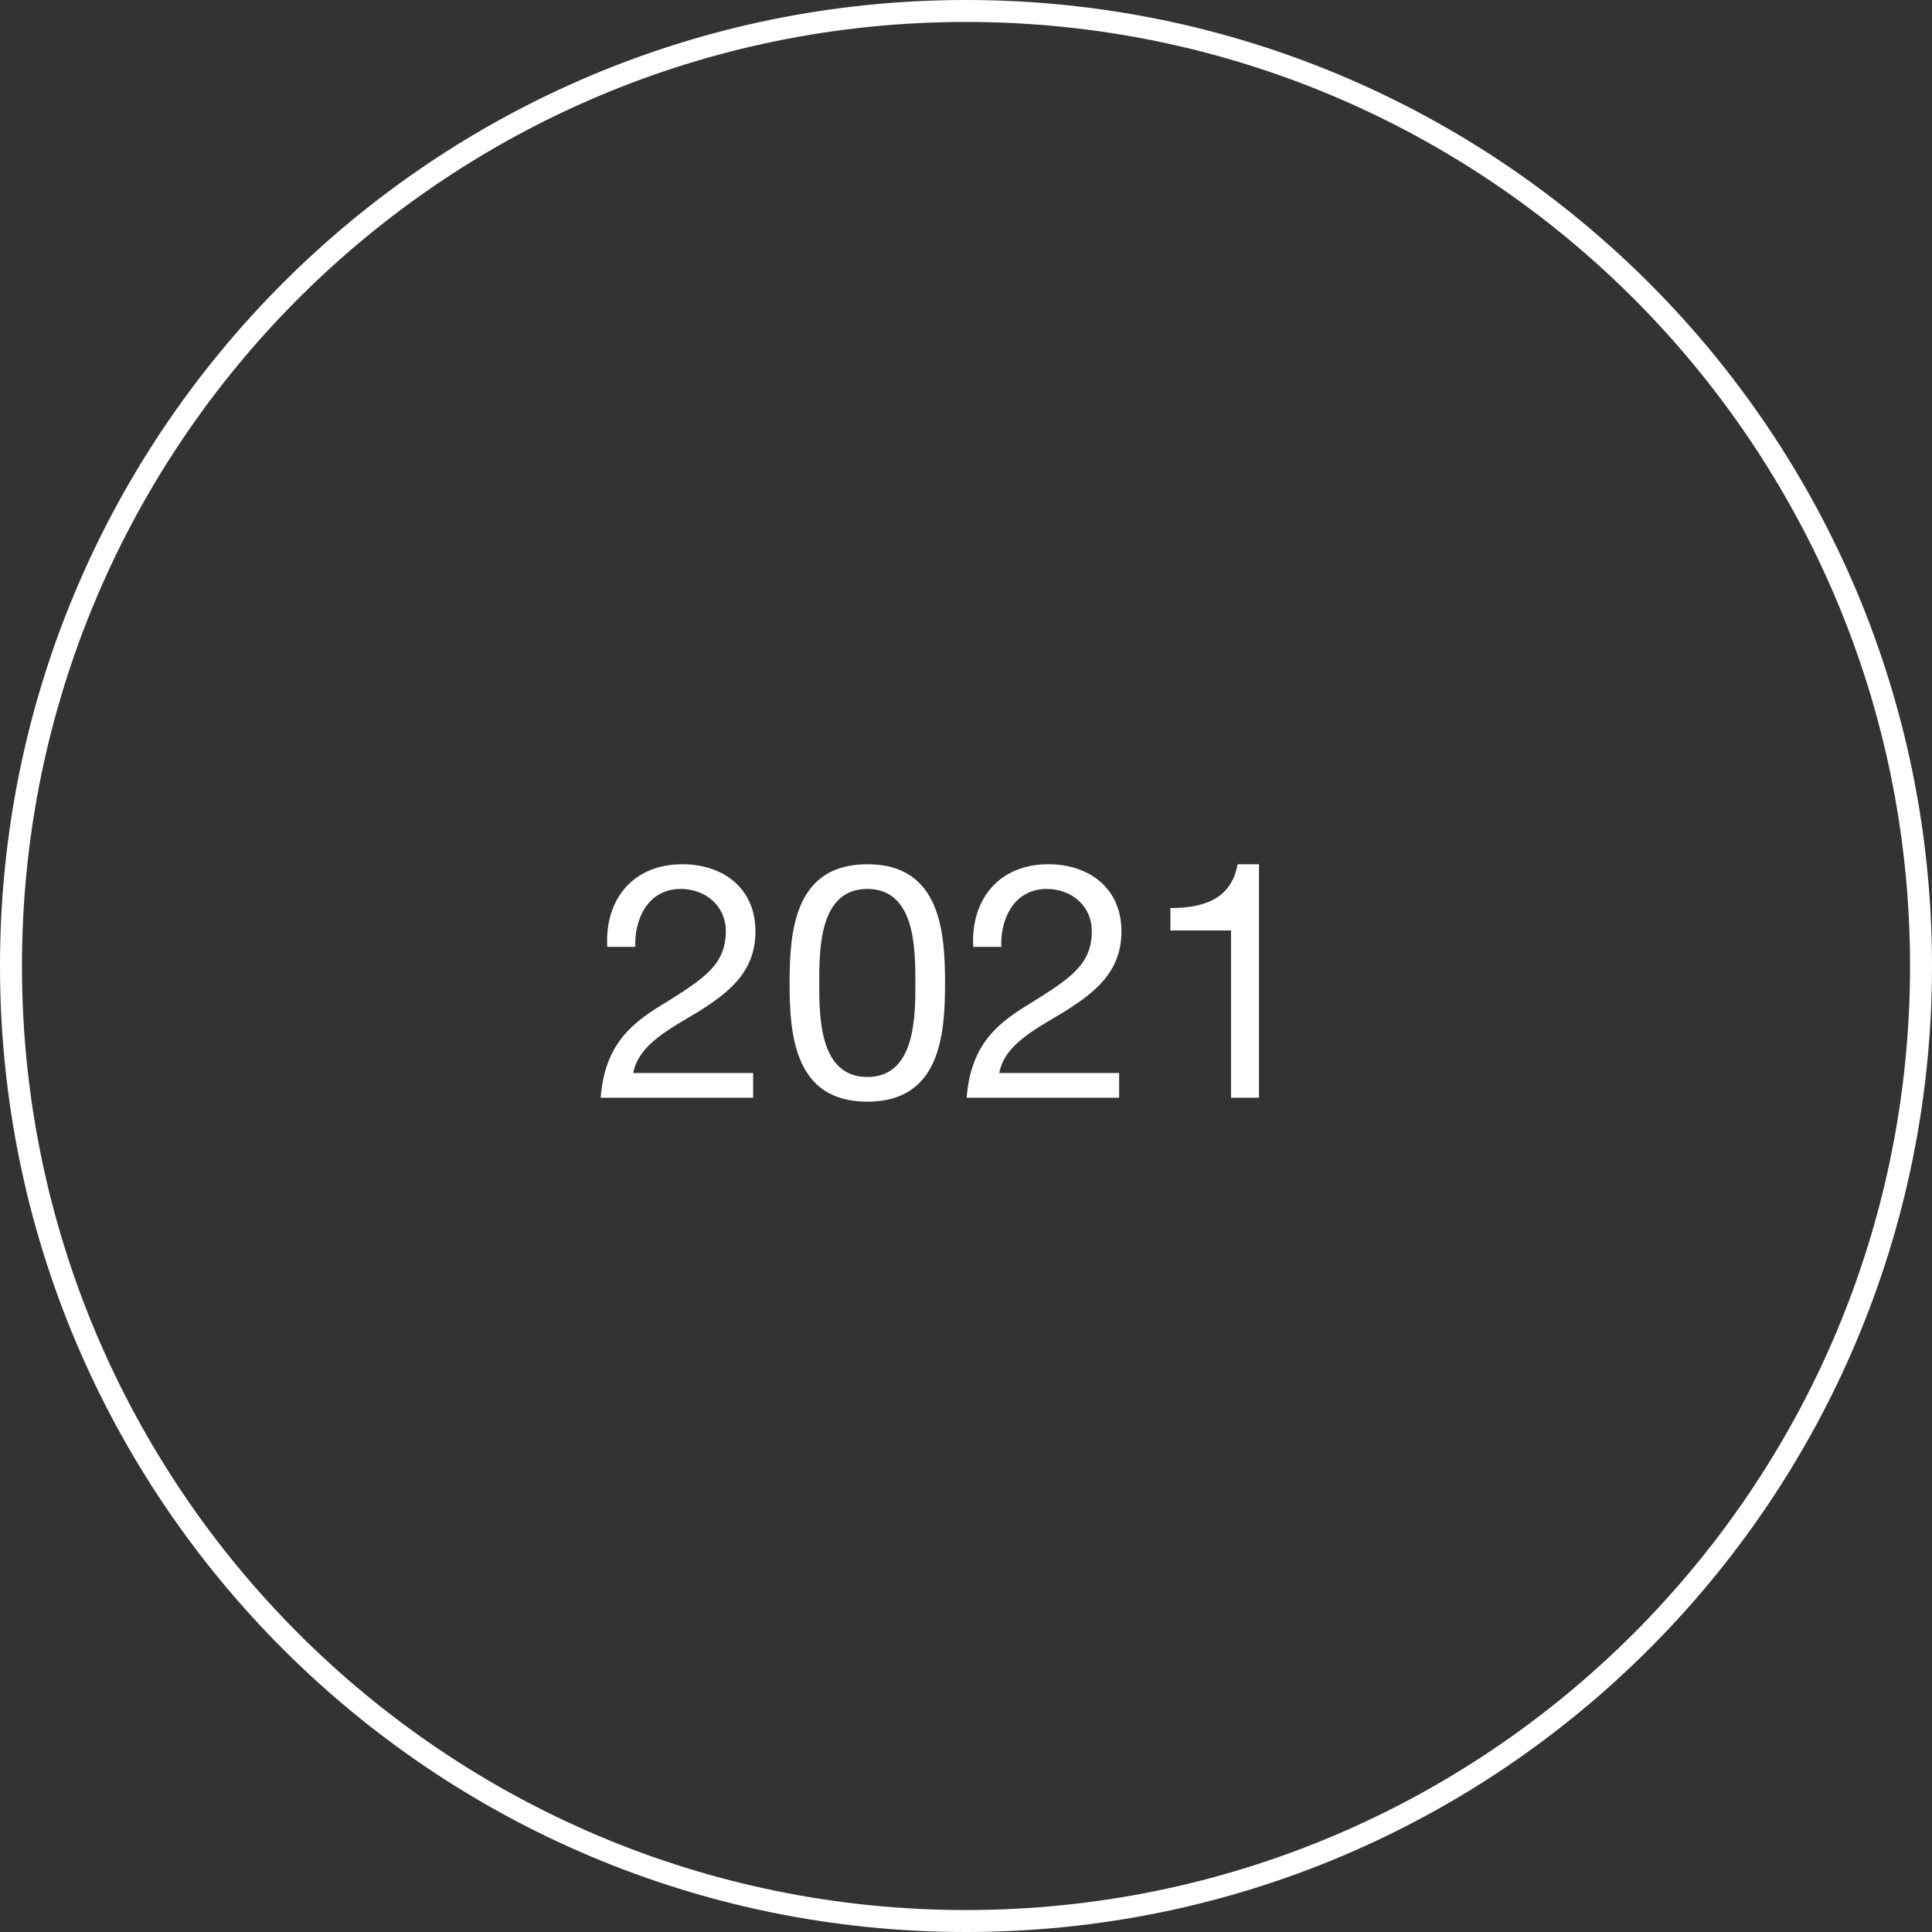 <svg width="88" height="88" viewBox="0 0 88 88" fill="none" xmlns="http://www.w3.org/2000/svg">
<rect x="0" y="0" width="88" height="88" fill="#333333" stroke="none"/>
<path fill-rule="evenodd" clip-rule="evenodd" d="M44 87C67.748 87 87 67.748 87 44C87 20.252 67.748 1 44 1C20.252 1 1 20.252 1 44C1 67.748 20.252 87 44 87ZM44 88C68.3 88 88 68.3 88 44C88 19.7 68.3 0 44 0C19.7 0 0 19.7 0 44C0 68.3 19.7 88 44 88Z" fill="white"/>
<path d="M57.346 39.365V50H56.071V42.38H53.31V41.36C54.766 41.36 56.086 40.985 56.37 39.365H57.346Z" fill="white"/>
<path d="M45.605 43.13H44.33C44.21 40.97 45.5 39.365 47.75 39.365C49.595 39.365 51.08 40.445 51.08 42.425C51.08 44.3 49.82 45.23 48.5 46.07C47.18 46.865 45.755 47.57 45.515 48.875H50.975V50H44.03C44.225 47.495 45.515 46.55 47.015 45.65C48.815 44.525 49.73 43.895 49.73 42.41C49.73 41.255 48.8 40.49 47.675 40.49C46.19 40.49 45.56 41.855 45.605 43.13Z" fill="white"/>
<path d="M37.315 44.765C37.315 46.355 37.33 49.055 39.505 49.055C41.68 49.055 41.695 46.355 41.695 44.765C41.695 43.19 41.68 40.49 39.505 40.49C37.33 40.49 37.315 43.19 37.315 44.765ZM35.965 44.78C35.965 42.44 36.175 39.365 39.505 39.365C42.835 39.365 43.045 42.44 43.045 44.78C43.045 47.12 42.835 50.18 39.505 50.18C36.175 50.18 35.965 47.12 35.965 44.78Z" fill="white"/>
<path d="M28.935 43.13H27.66C27.54 40.97 28.83 39.365 31.08 39.365C32.925 39.365 34.41 40.445 34.41 42.425C34.41 44.3 33.15 45.23 31.83 46.07C30.51 46.865 29.085 47.57 28.845 48.875H34.305V50H27.36C27.555 47.495 28.845 46.55 30.345 45.65C32.145 44.525 33.06 43.895 33.06 42.41C33.06 41.255 32.13 40.49 31.005 40.49C29.52 40.49 28.89 41.855 28.935 43.13Z" fill="white"/>
</svg>
